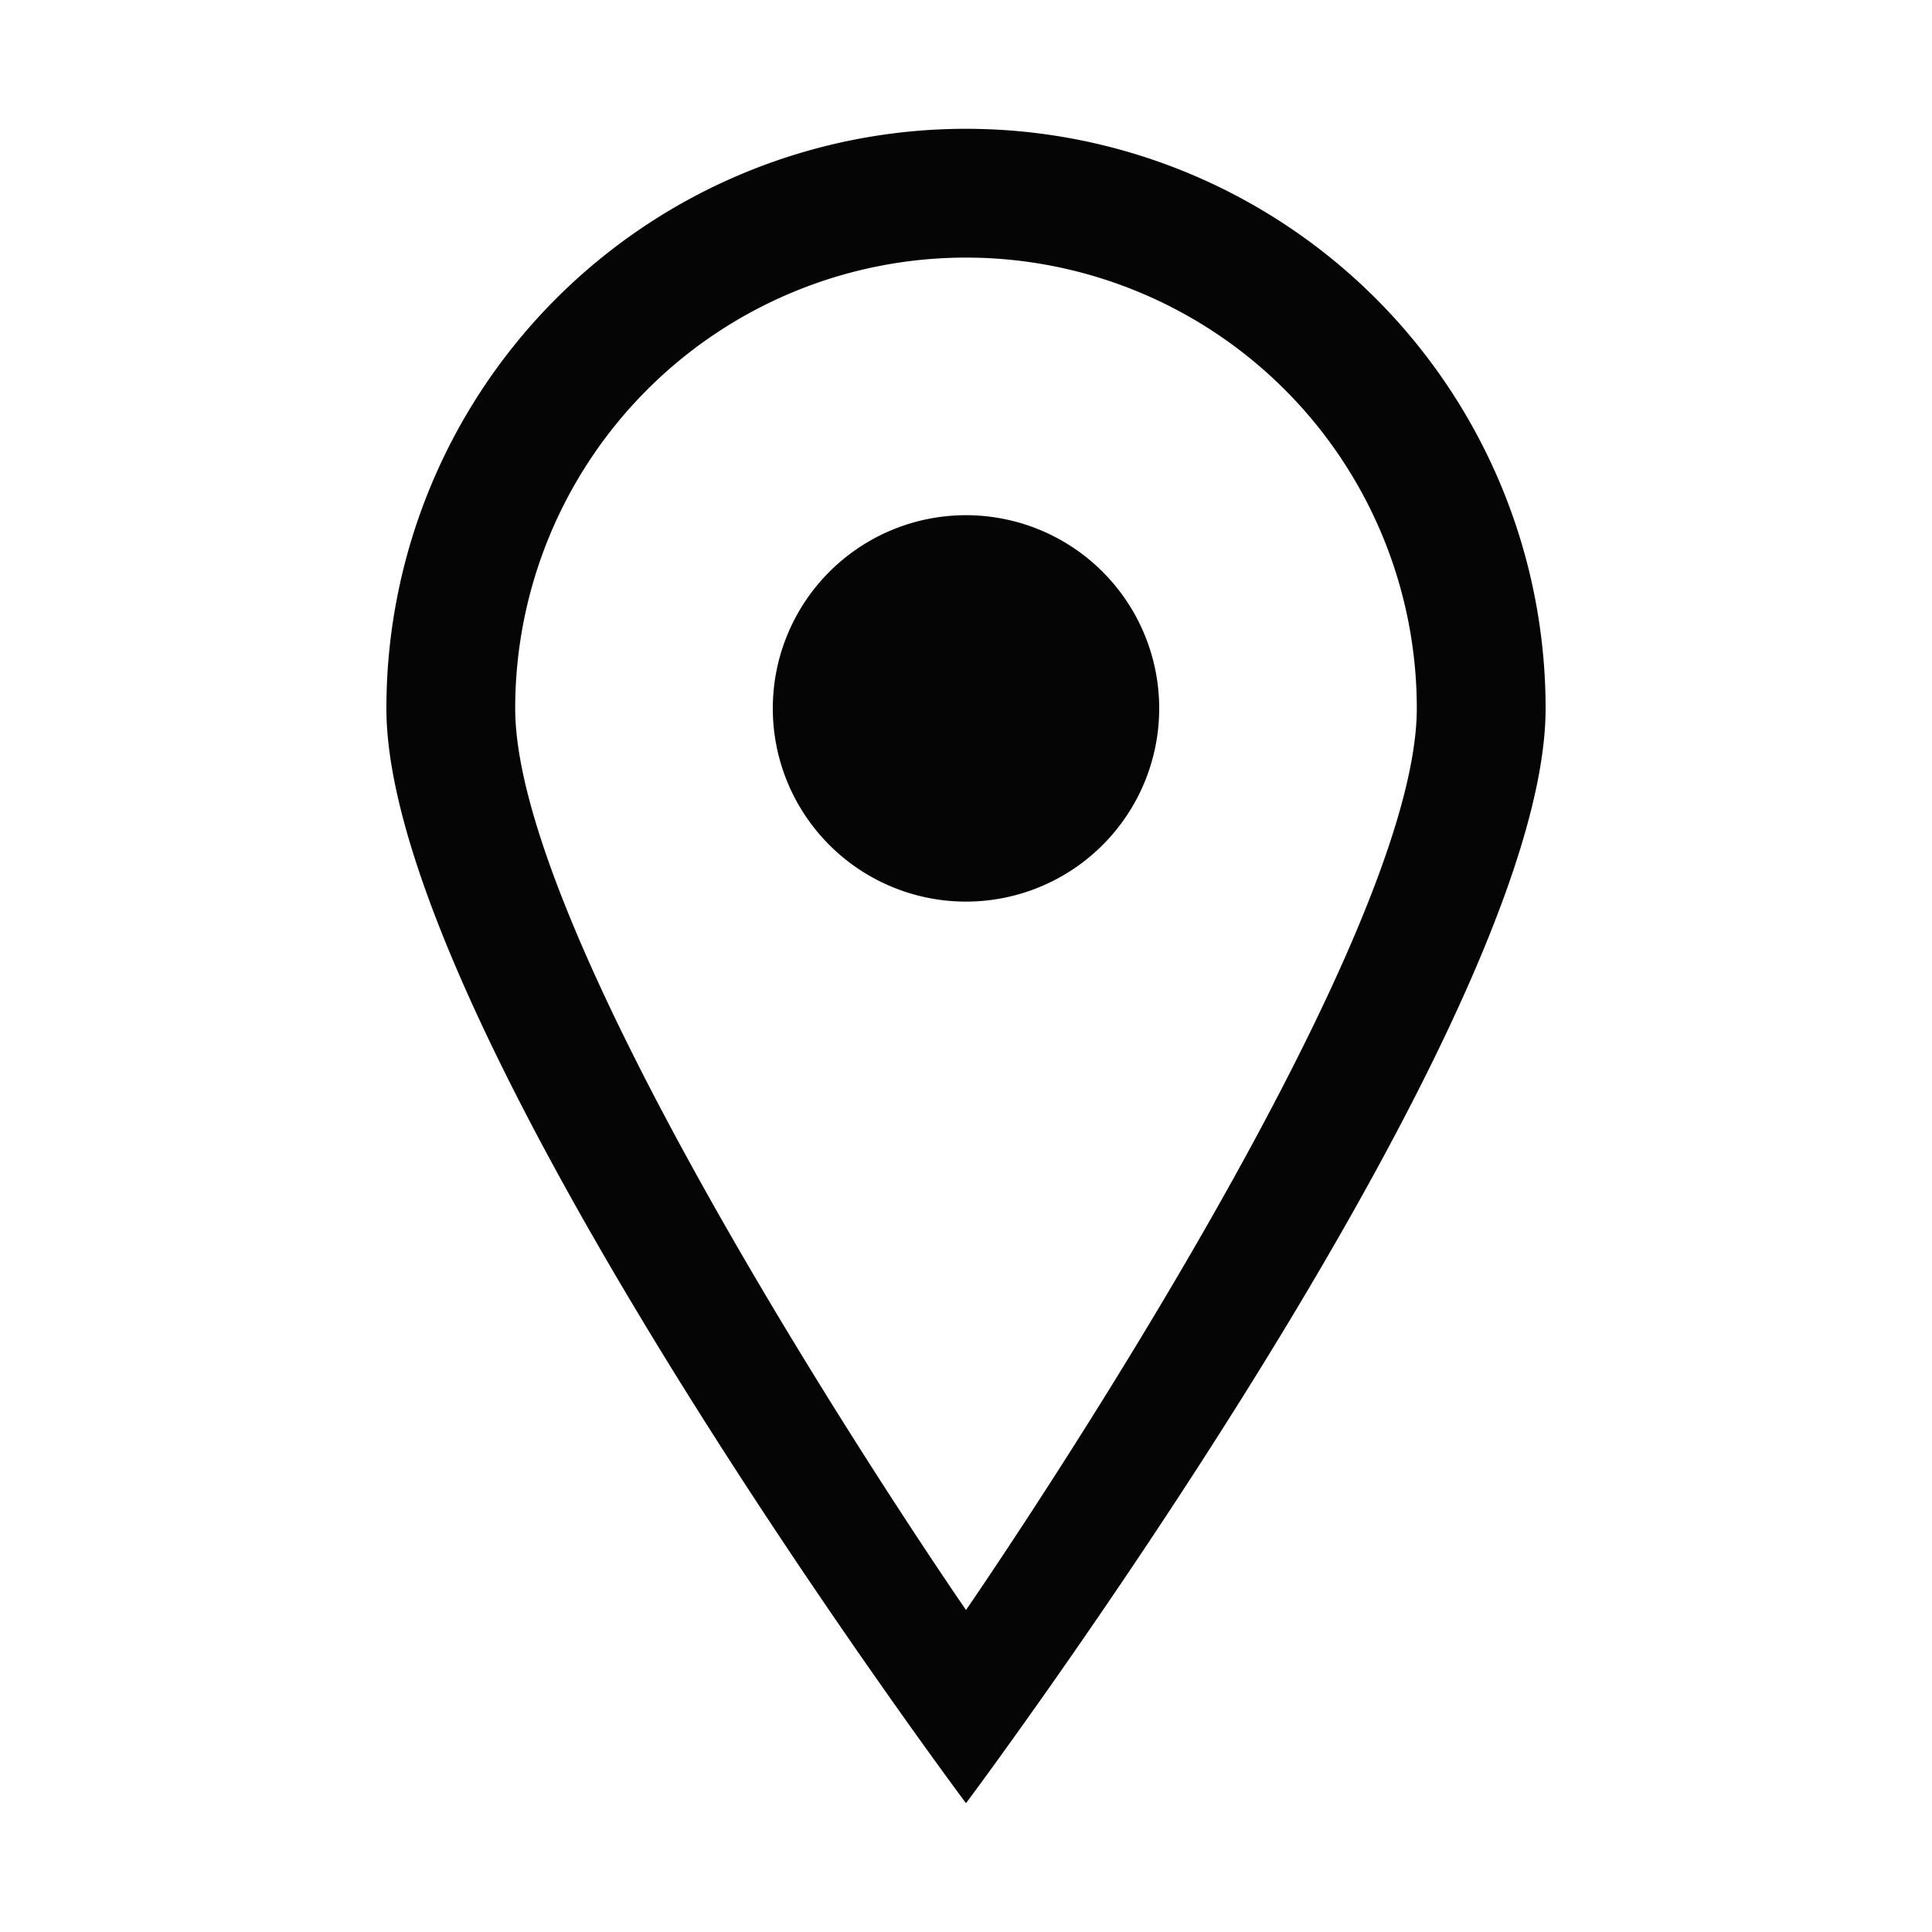 <?xml version="1.0" encoding="UTF-8" standalone="no"?>
<svg width="30" height="30" viewBox="0 0 30 30" xmlns="http://www.w3.org/2000/svg">
  <path d="M15 28s9-12.03 9-17a9 9 0 0 0-18 0c0 4.97 9 17 9 17zm0-3s7-10.134 7-14a7 7 0 0 0-14 0c0 3.866 7 14 7 14zm0-11a3 3 0 1 0 0-6 3 3 0 0 0 0 6z" fill="#050505" fill-rule="evenodd"/>
</svg>
